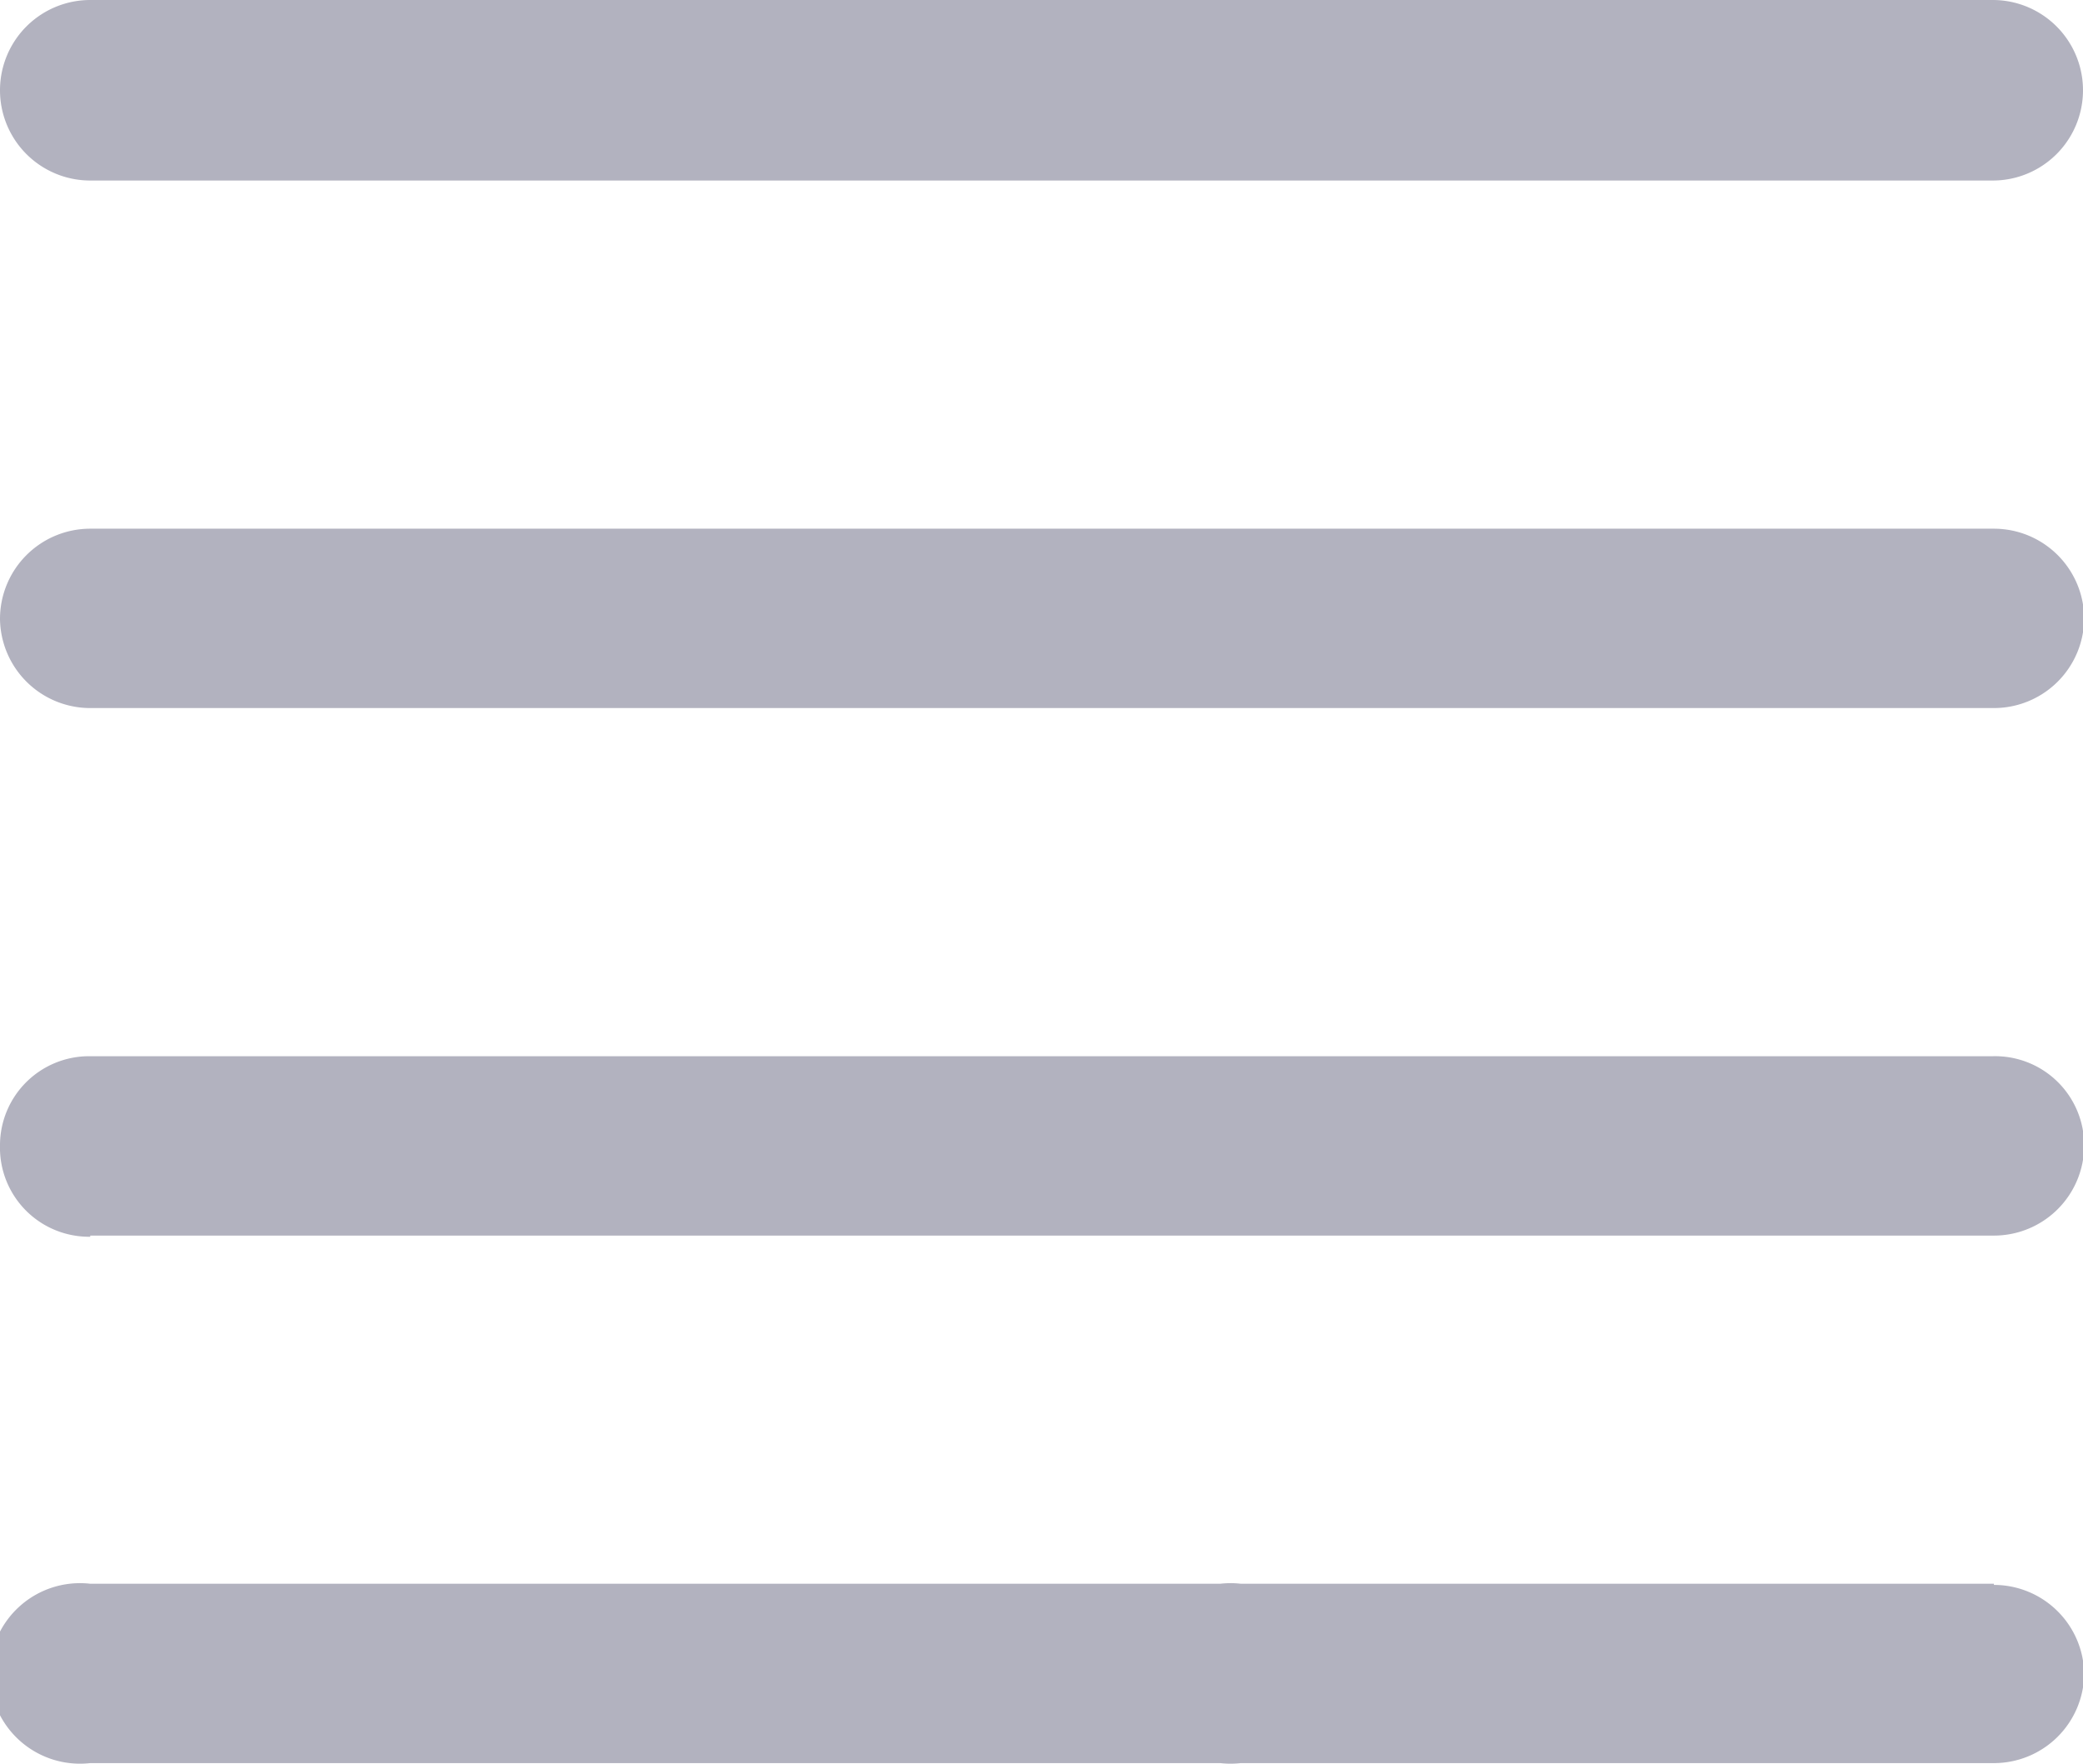 <svg id="Layer_1" data-name="Layer 1" xmlns="http://www.w3.org/2000/svg" viewBox="0 0 17.77 15.05"><defs><style>.cls-1{fill:#b2b2bf;}</style></defs><path class="cls-1" d="M.88,2.56H17.11a.77.77,0,1,0,0-1.54H.88a.77.77,0,0,0,0,1.54Zm0,9H17.11a.77.77,0,0,0,.78-.77.76.76,0,0,0-.78-.76H.88a.76.76,0,0,0-.77.76A.76.76,0,0,0,.88,11.57Zm0,4.5h9.64a.77.77,0,1,0,0-1.53H.88a.77.77,0,1,0,0,1.53ZM17.12,5.53H.88a.77.77,0,0,0-.77.77h0a.77.77,0,0,0,.77.76H17.12a.77.77,0,0,0,.77-.76h0A.77.77,0,0,0,17.12,5.53Zm0,9H.88a.77.77,0,0,0-.77.77h0a.77.77,0,0,0,.77.76H17.12a.77.77,0,0,0,.77-.76h0A.77.77,0,0,0,17.12,14.54Z" transform="translate(-0.11 -1.02)"/></svg>